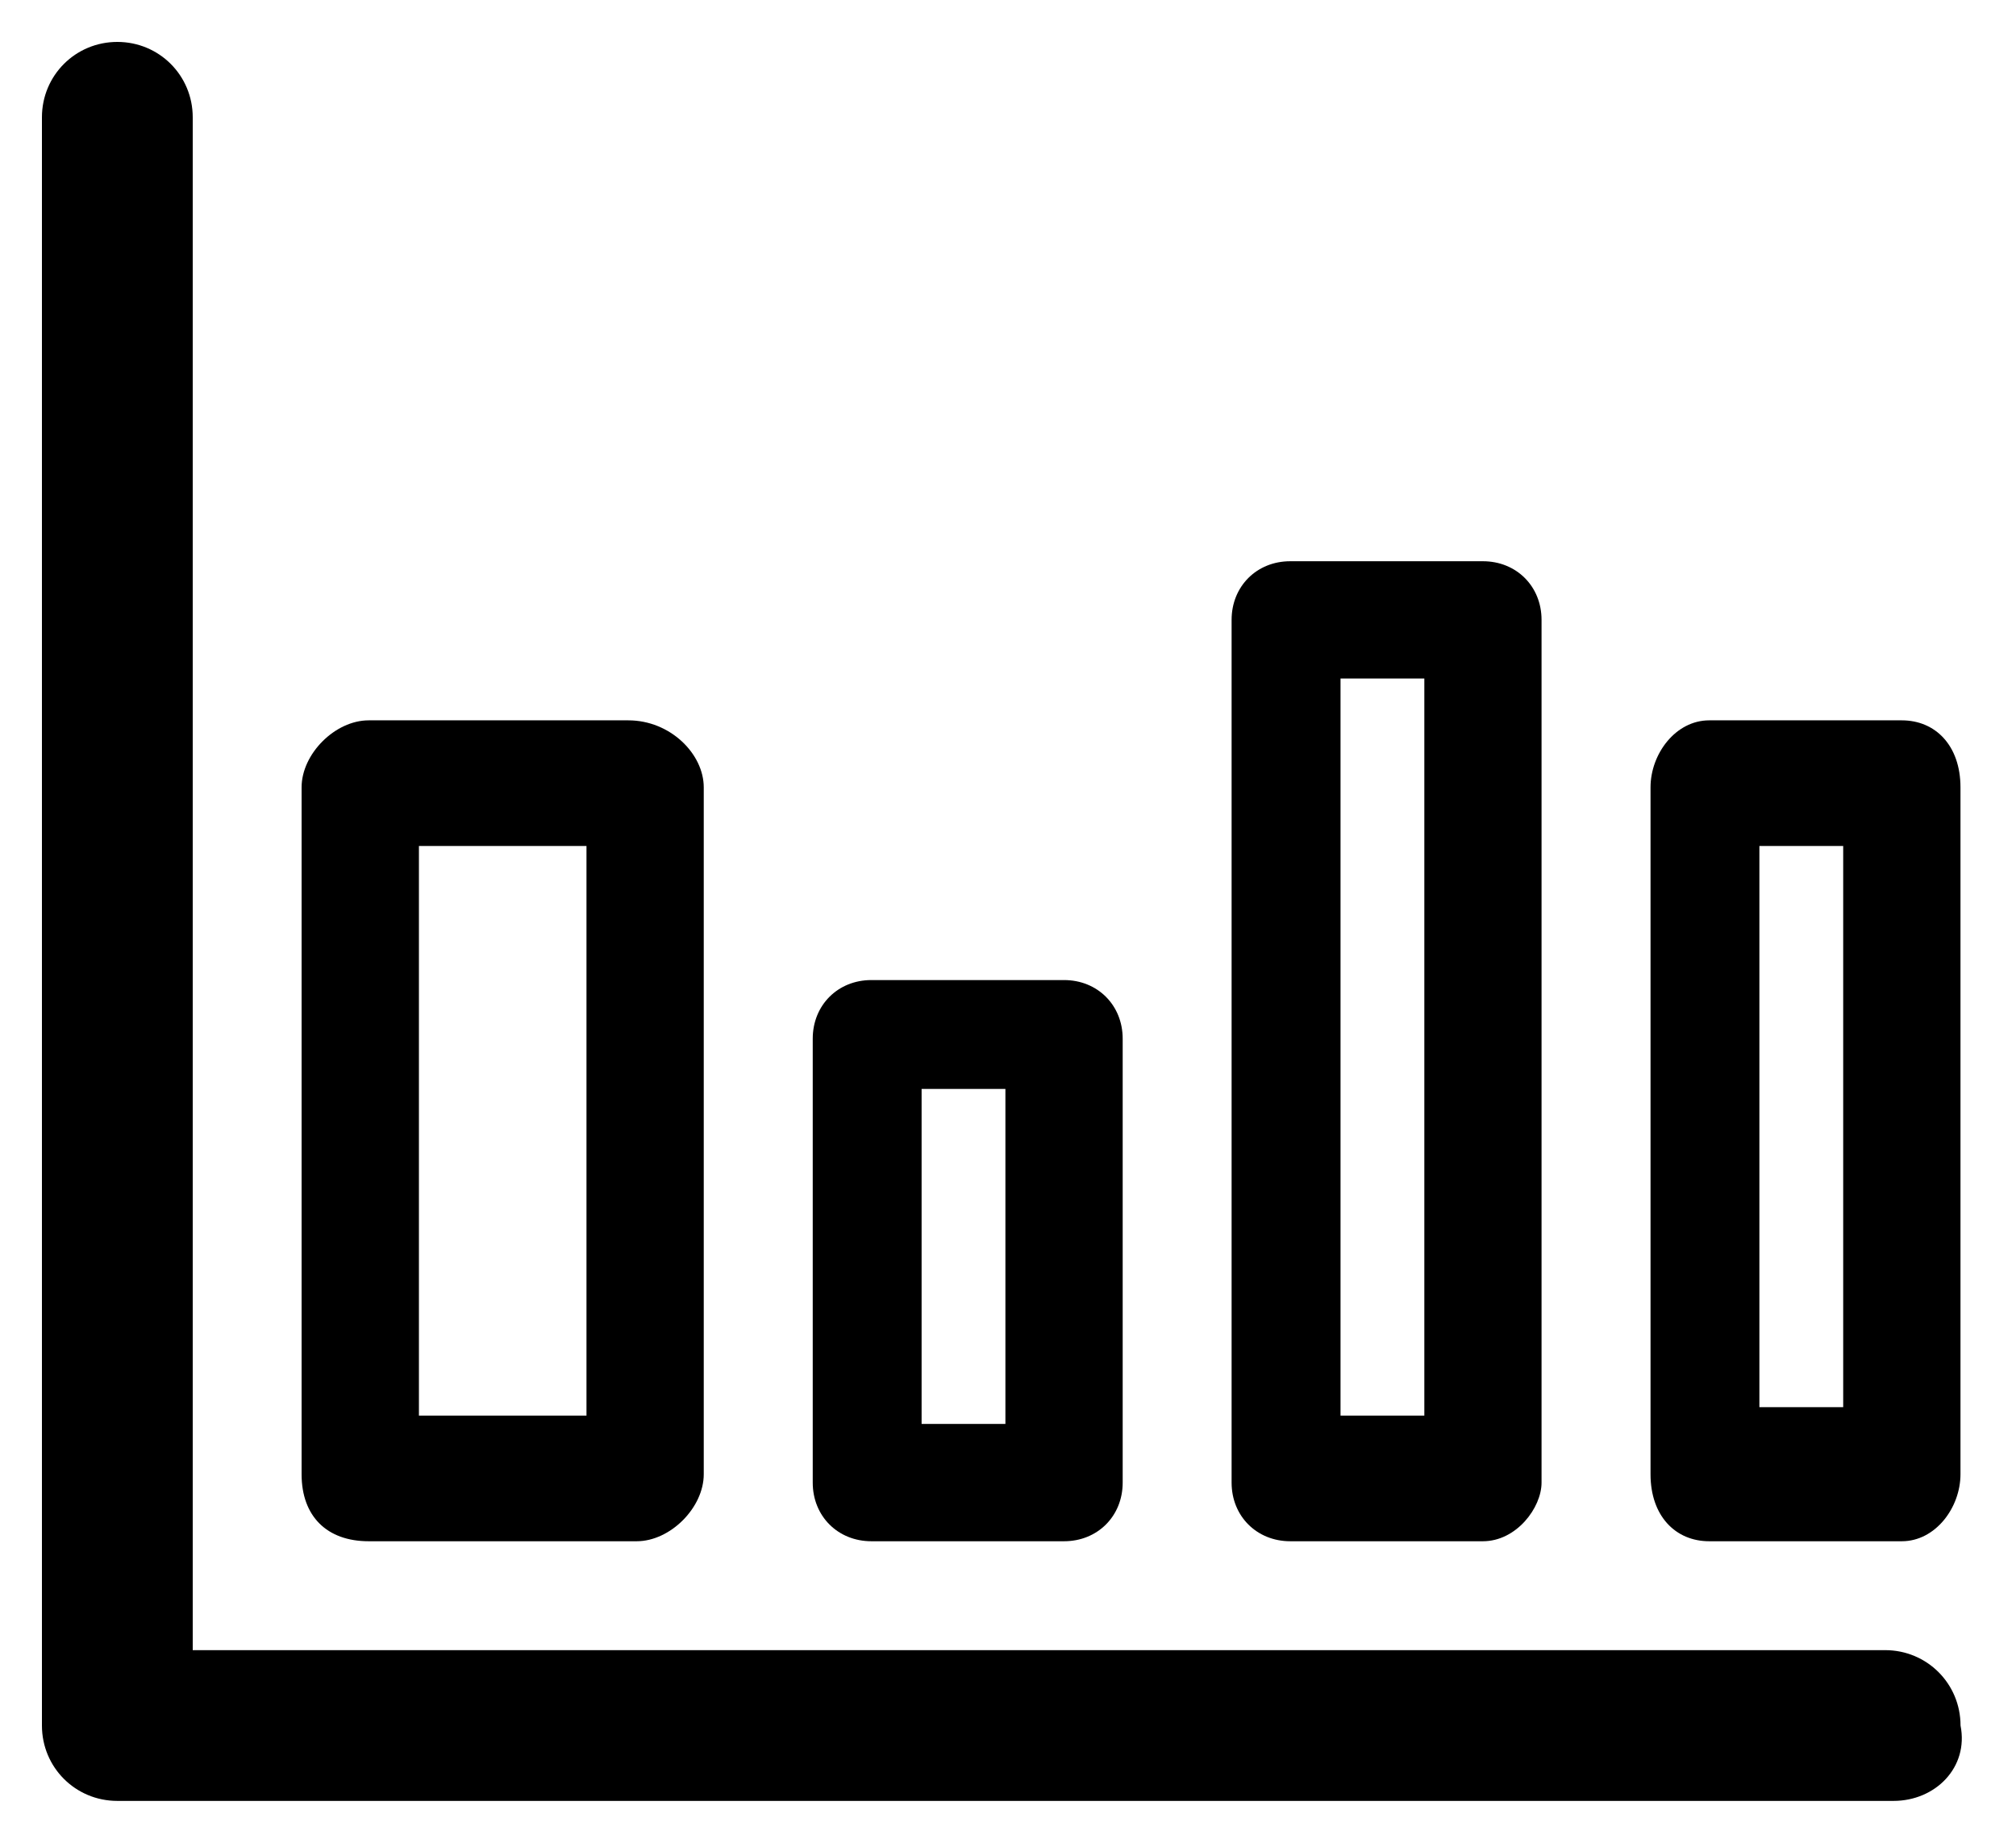 <!-- Generated by IcoMoon.io -->
<svg version="1.1" xmlns="http://www.w3.org/2000/svg" width="35" height="32" viewBox="0 0 35 32">
<title>history</title>
<path d="M2.036 1.455c0.291 0 0.582 0.291 0.582 0.582v27.345h30.109c0.291 0 0.582 0.291 0.582 0.582s-0.291 0.582-0.582 0.582h-30.691c-0.291 0-0.582-0.291-0.582-0.582v-27.927c0-0.291 0.291-0.582 0.582-0.582z"></path>
<path d="M32.873 31.273h-30.836c-0.727 0-1.309-0.582-1.309-1.309v-27.927c0-0.727 0.582-1.309 1.309-1.309s1.309 0.582 1.309 1.309v26.618h29.382c0.727 0 1.309 0.582 1.309 1.309 0.145 0.727-0.436 1.309-1.164 1.309z"></path>
<path d="M5.818 13.673c0-0.291 0.291-0.582 0.582-0.582h4.509c0.436 0 0.727 0.291 0.727 0.582v11.927c0 0.291-0.291 0.582-0.582 0.582h-4.655c-0.291 0-0.582-0.291-0.582-0.582v-11.927zM6.836 14.255v10.909h3.927v-10.909h-3.927z"></path>
<path d="M11.055 26.764h-4.655c-0.727 0-1.164-0.436-1.164-1.164v-11.927c0-0.582 0.582-1.164 1.164-1.164h4.509c0.727 0 1.309 0.582 1.309 1.164v11.927c0 0.582-0.582 1.164-1.164 1.164zM6.4 25.455v0.145h4.655v-0.145c-0.145 0-0.145 0.145-0.291 0.145h-3.927c-0.291 0-0.436 0-0.436-0.145zM7.273 24.582h2.909v-9.891h-2.909v9.891zM6.4 13.673v0.145c0.145-0.145 0.291-0.145 0.436-0.145h-0.436zM10.618 13.673c0.145 0 0.291 0.145 0.436 0.145v-0.145h-0.436z"></path>
<path d="M14.545 17.891c0-0.291 0.145-0.436 0.436-0.436h3.345c0.291 0 0.436 0.145 0.436 0.436v7.709c0 0.291-0.145 0.436-0.436 0.436h-3.345c-0.291 0-0.436-0.145-0.436-0.436v-7.709zM15.564 18.473v6.836h2.473v-6.836h-2.473z"></path>
<path d="M18.473 26.764h-3.345c-0.582 0-1.018-0.436-1.018-1.018v-7.709c0-0.582 0.436-1.018 1.018-1.018h3.345c0.582 0 1.018 0.436 1.018 1.018v7.709c0 0.582-0.436 1.018-1.018 1.018zM15.127 25.6v0l0.145 0.145c-0.145-0.145-0.145-0.145-0.145-0.145zM18.473 25.455c0 0-0.145 0.145-0.145 0.145h0.145v-0.145zM16 24.727h1.455v-5.818h-1.455v5.818zM18.182 17.891c0 0 0.145 0.145 0.145 0.145v-0.145h-0.145zM15.127 18.036v0c0 0 0 0 0 0v0z"></path>
<path d="M21.818 10.764c0-0.291 0.145-0.582 0.436-0.582h3.345c0.436 0 0.582 0.291 0.582 0.582v14.982c0 0.291-0.145 0.582-0.436 0.582h-3.345c-0.291 0-0.436-0.291-0.436-0.582v-14.982zM22.836 11.2v13.818h2.473v-13.818h-2.473z"></path>
<path d="M25.745 26.764h-3.345c-0.582 0-1.018-0.436-1.018-1.018v-14.982c0-0.582 0.436-1.018 1.018-1.018h3.345c0.582 0 1.018 0.436 1.018 1.018v14.982c0 0.436-0.436 1.018-1.018 1.018zM22.4 25.455v0.145h0.291c-0.145 0-0.291 0-0.291-0.145zM25.745 25.309c0 0.145-0.145 0.291-0.291 0.291h0.291v-0.291zM23.273 24.582h1.455v-12.8h-1.455v12.8zM25.309 10.764c0.145 0 0.291 0.145 0.291 0.145v-0.145h-0.291zM22.4 10.764v0.145c0-0.145 0.145-0.145 0.291-0.145h-0.291z"></path>
<path d="M29.091 13.673c0-0.291 0.145-0.582 0.436-0.582h3.345c0.436 0 0.582 0.291 0.582 0.582v11.927c0 0.291-0.145 0.582-0.436 0.582h-3.345c-0.291 0-0.436-0.291-0.436-0.582v-11.927zM30.109 14.255v10.764h2.473v-10.764h-2.473z"></path>
<path d="M33.018 26.764h-3.345c-0.582 0-1.018-0.436-1.018-1.164v-11.927c0-0.582 0.436-1.164 1.018-1.164h3.345c0.582 0 1.018 0.436 1.018 1.164v11.927c0 0.582-0.436 1.164-1.018 1.164zM29.673 25.455v0.291h3.345v-0.291c-0.145 0.145-0.291 0.291-0.436 0.291h-2.473c-0.291-0.145-0.436-0.291-0.436-0.291zM30.545 24.436h1.455v-9.745h-1.455v9.745zM30.109 13.673h2.473c0.145 0 0.291 0.145 0.436 0.145v-0.291h-3.345v0.291c0 0 0.145-0.145 0.436-0.145z"></path>
</svg>
